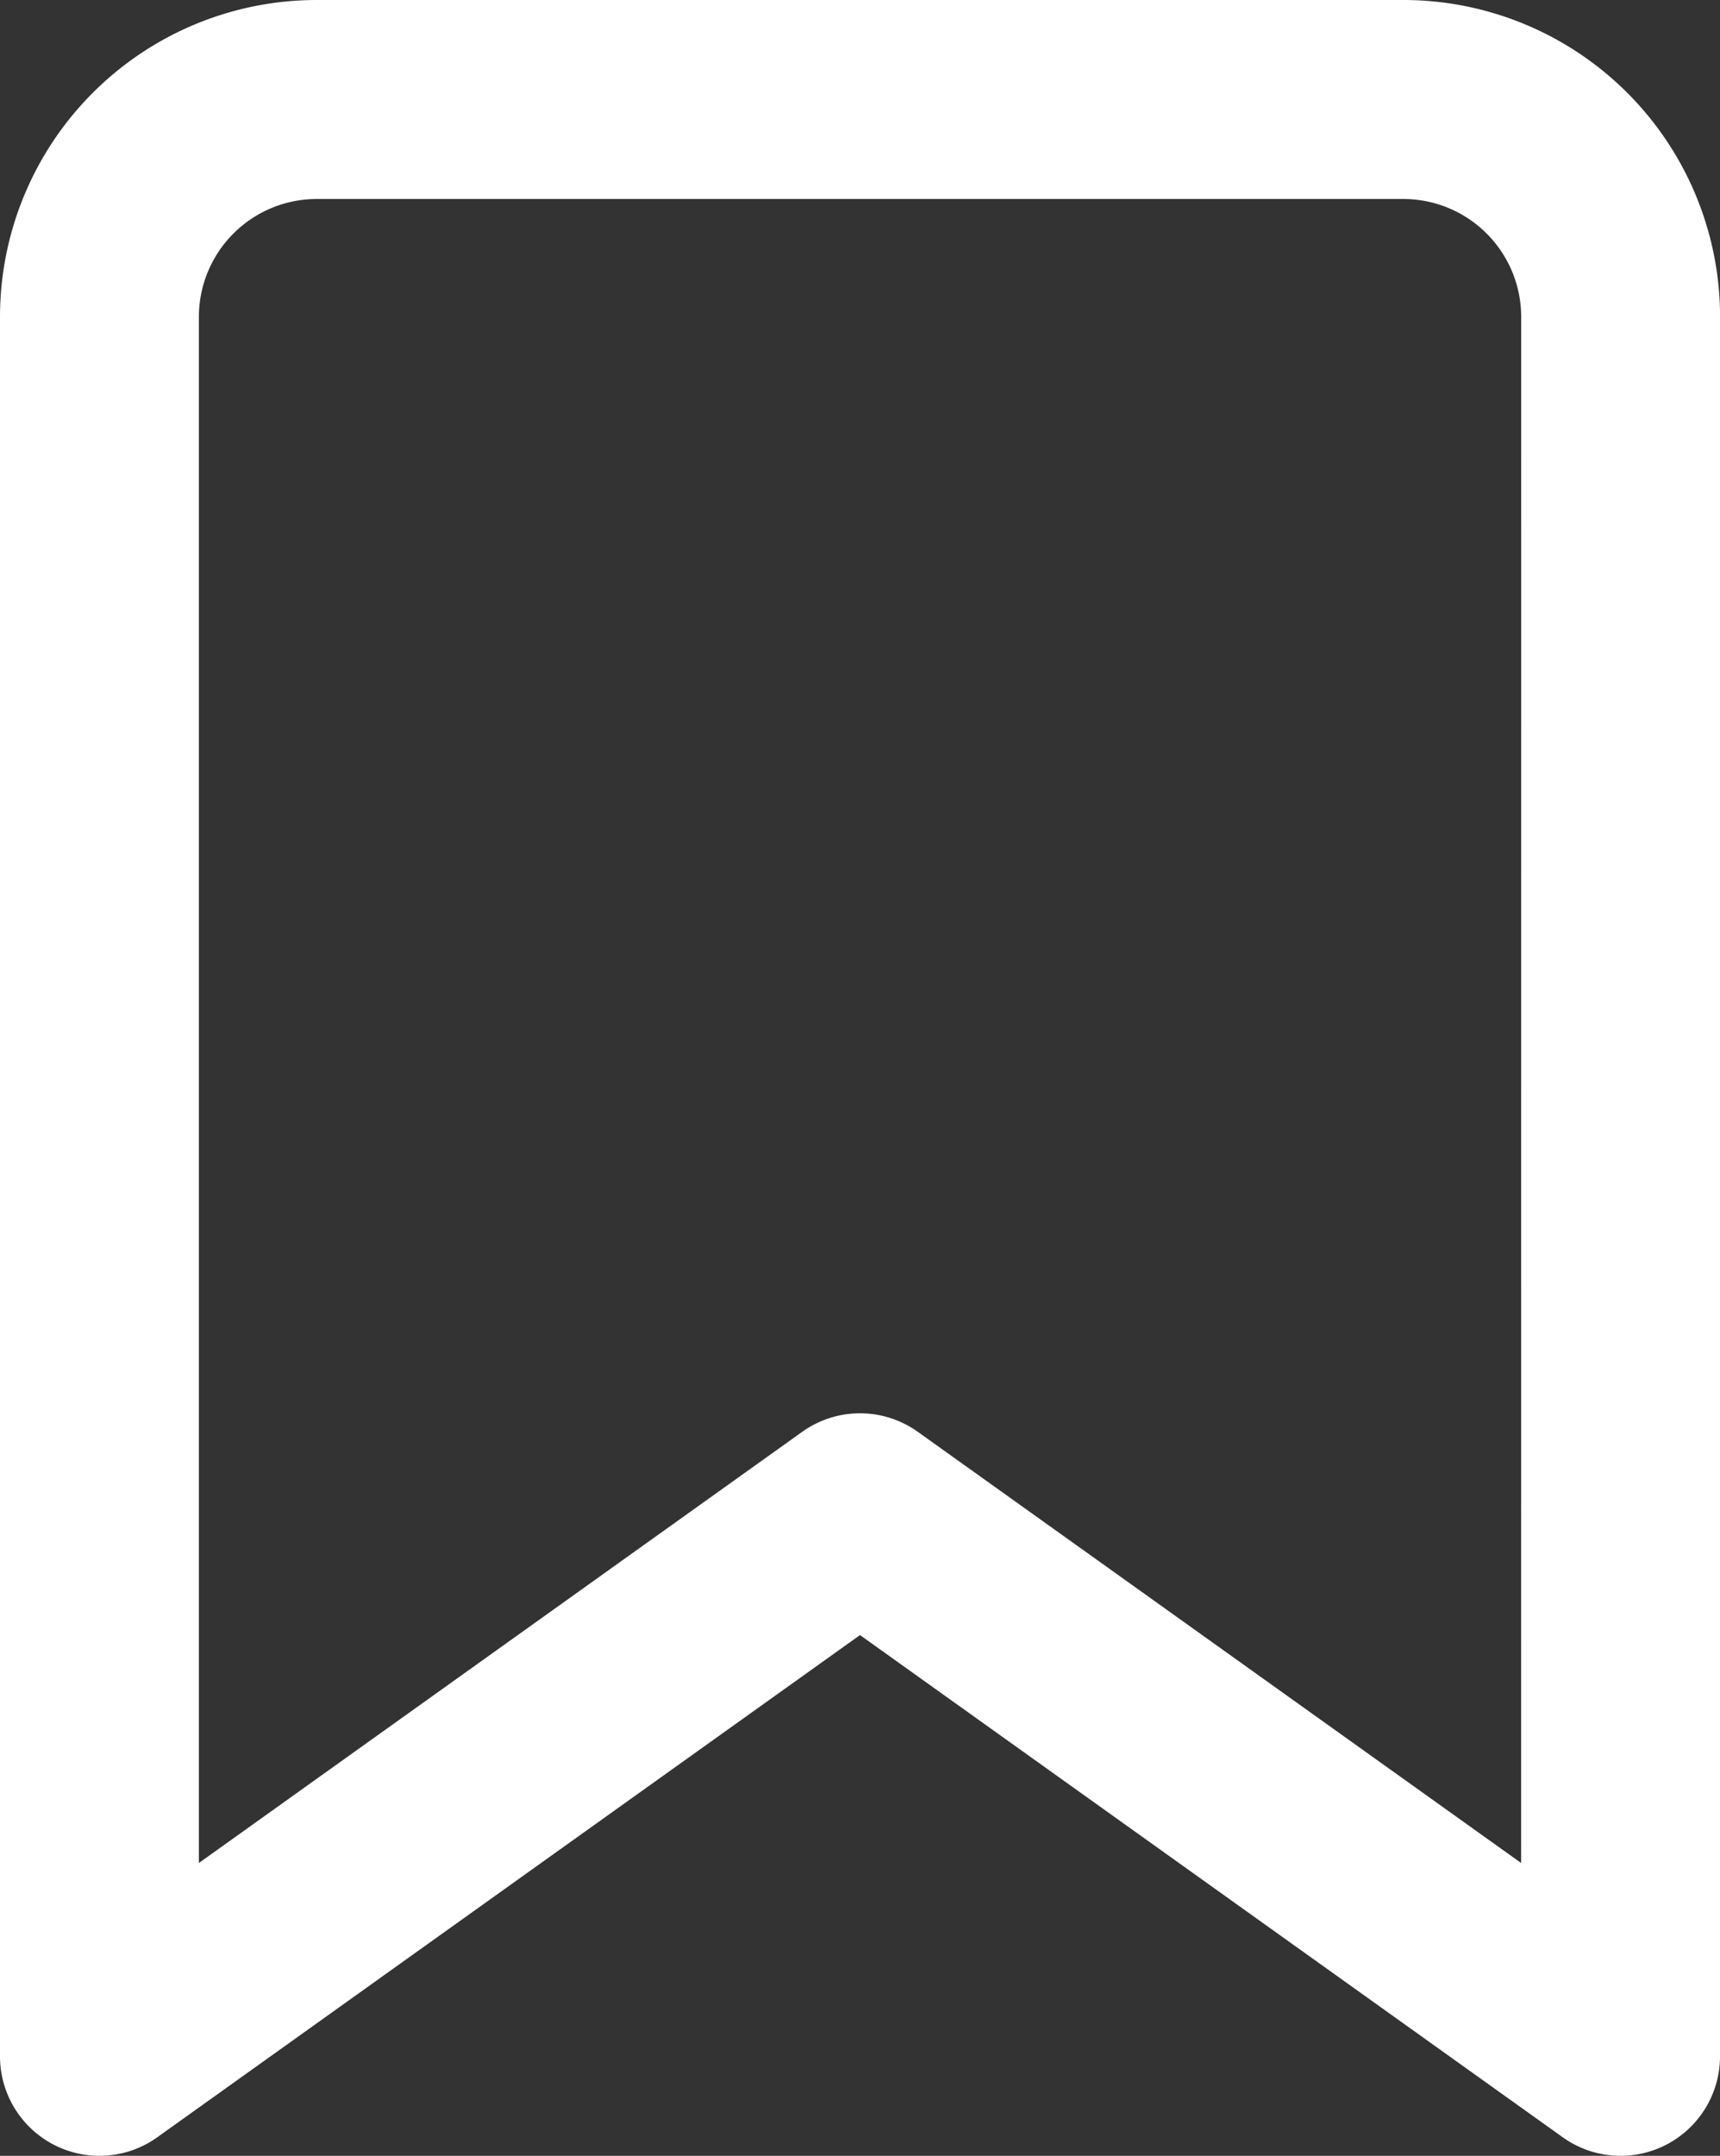 <svg xmlns="http://www.w3.org/2000/svg" width="25.944" height="32.5" viewBox="0 0 25.944 32.5">
  <rect x="0" y="0" width="25.944" height="32.5" fill="#333333" stroke="none"/>
  <path id="bookmark" d="M27.944,32.5,16.472,24.306,5,32.5V6.278A3.278,3.278,0,0,1,8.278,3H24.667a3.278,3.278,0,0,1,3.278,3.278Z" transform="translate(-3.5 -1.5)" fill="none" stroke="#fff" stroke-linecap="round" stroke-linejoin="round" stroke-width="3"/>
</svg>
